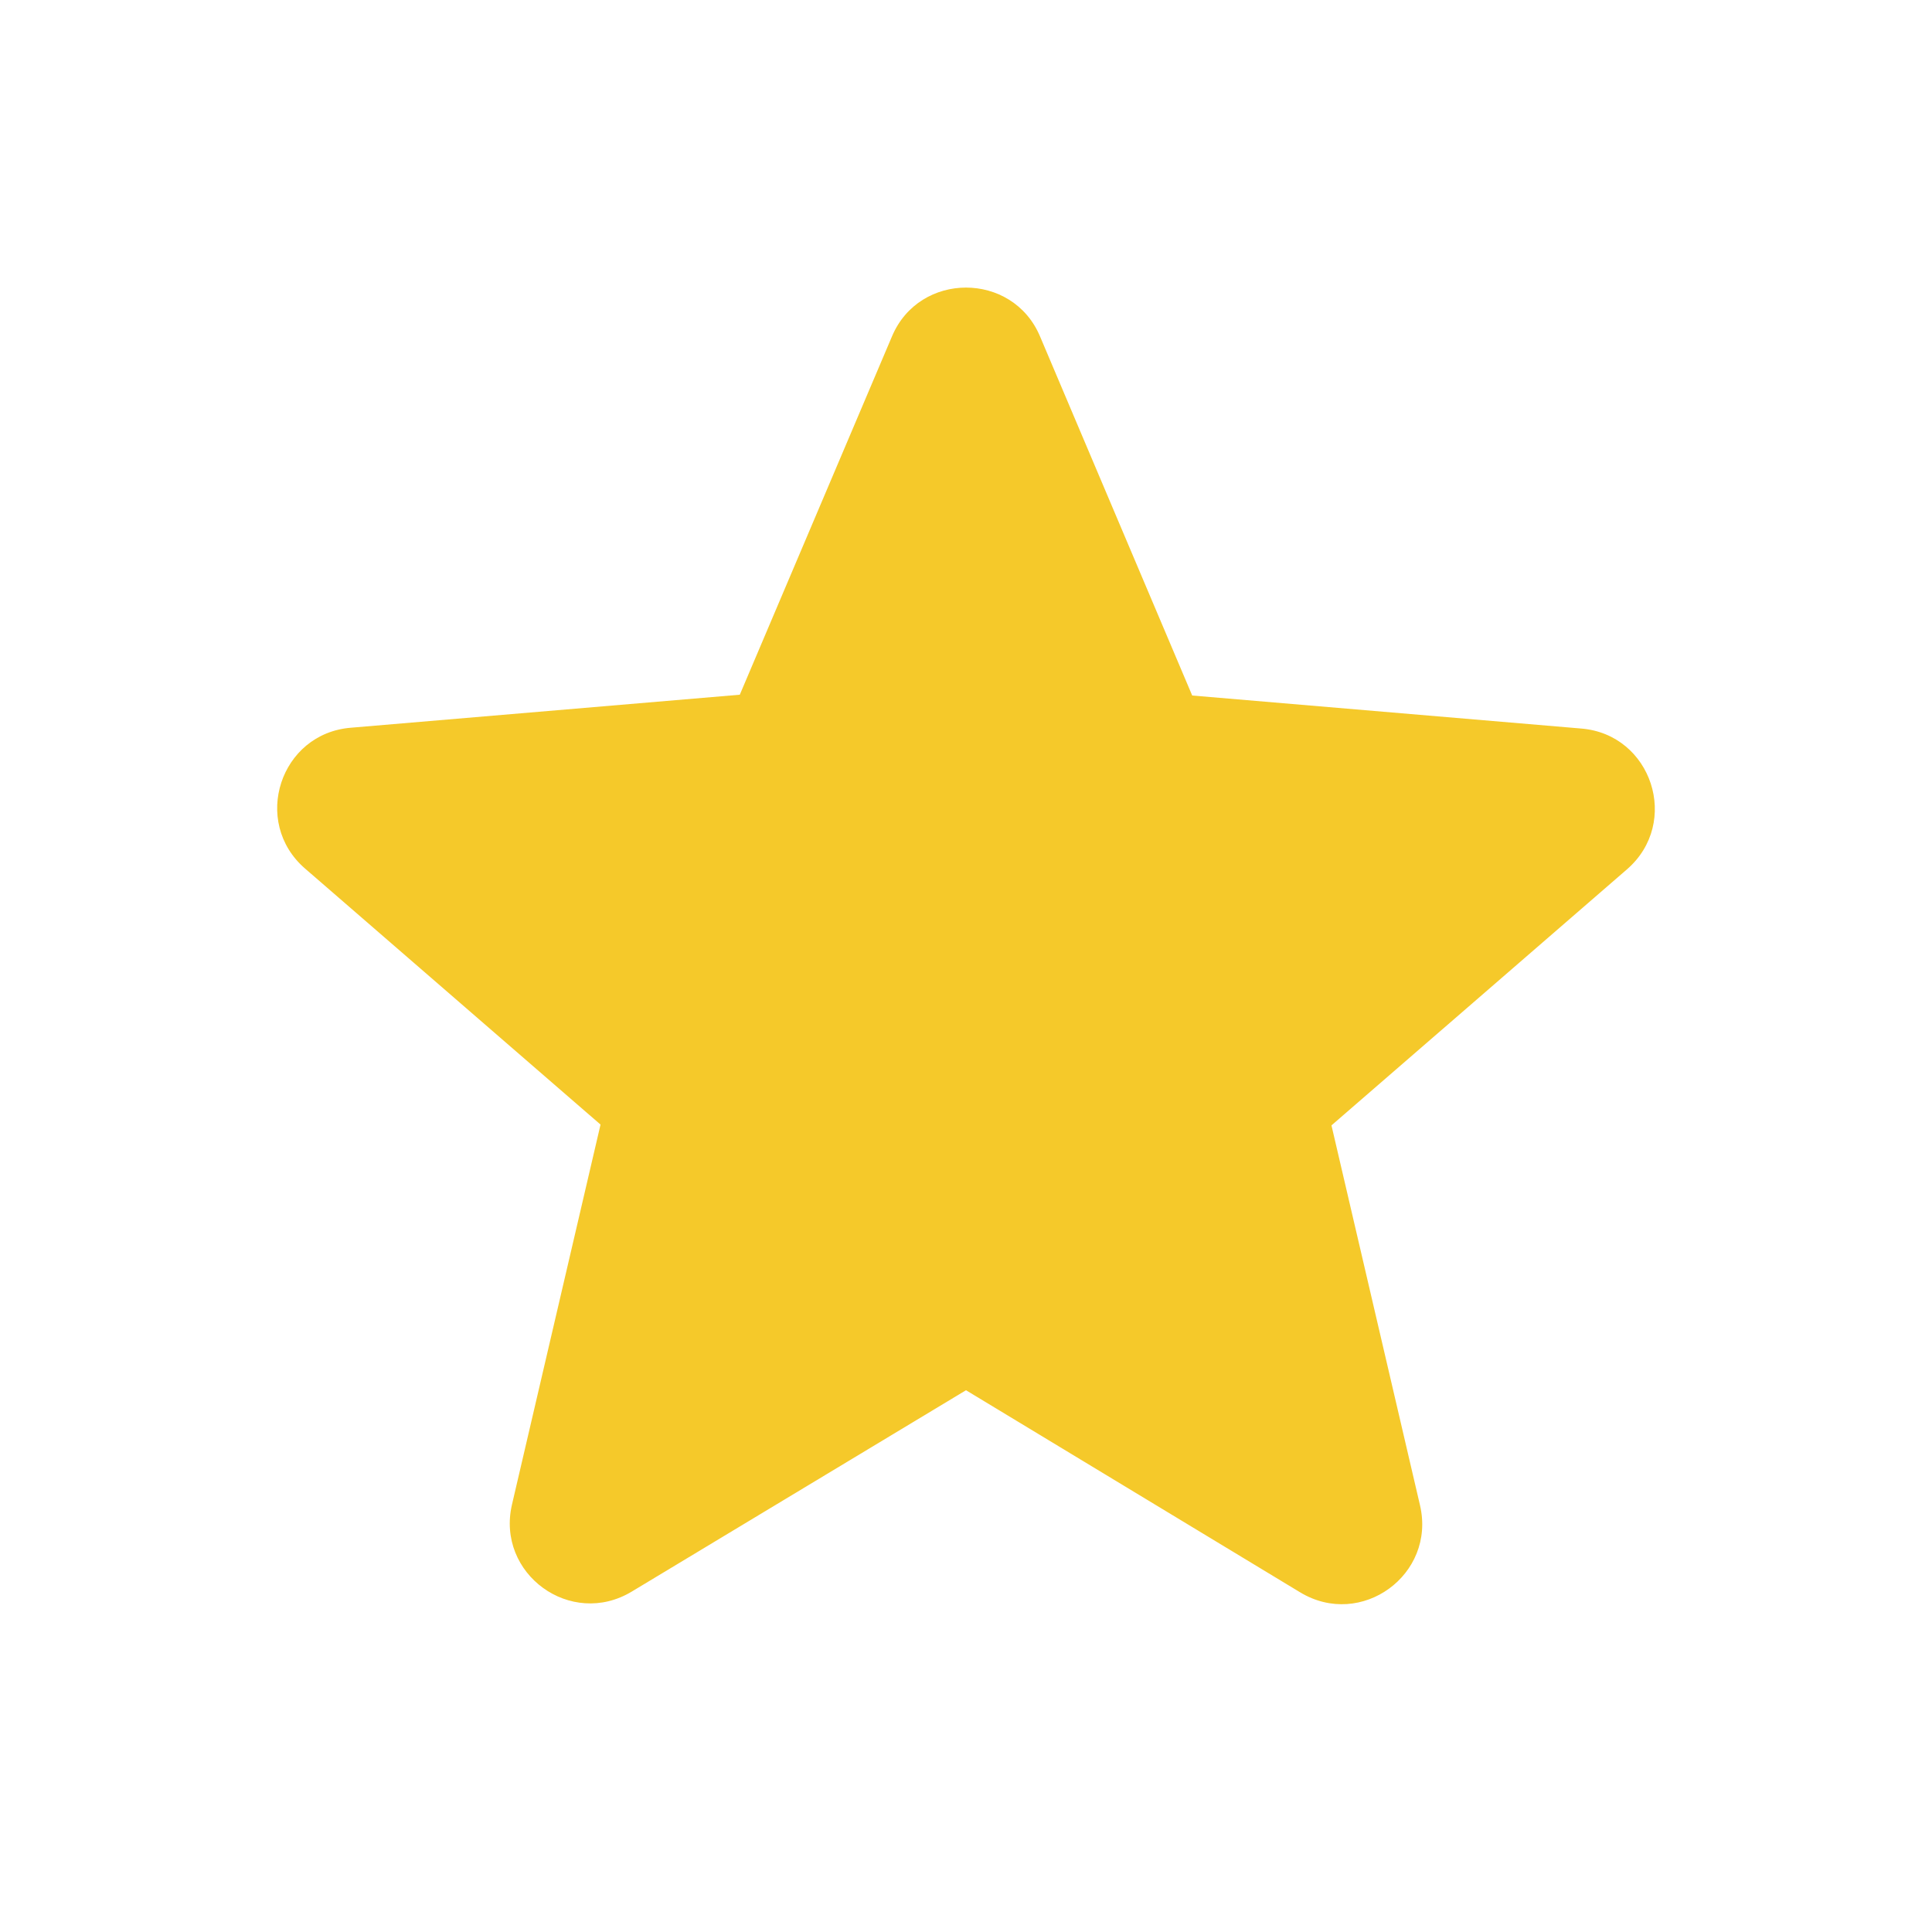 <svg xmlns="http://www.w3.org/2000/svg" width="24" height="24" class="ipc-icon ipc-icon--star sc-d541859f-4 LNYqq" viewBox="0 0 24 24" fill="currentColor" role="presentation"><path d="M12 17.27l4.15 2.51c.76.46 1.69-.22 1.49-1.08l-1.1-4.72 3.67-3.18c.67-.58.31-1.68-.57-1.75l-4.83-.41-1.89-4.46c-.34-.81-1.5-.81-1.84 0L9.19 8.63l-4.83.41c-.88.07-1.24 1.17-.57 1.75l3.67 3.18-1.1 4.72c-.2.86.73 1.54 1.49 1.08l4.15-2.5z" fill="#f5c92a"/></svg>